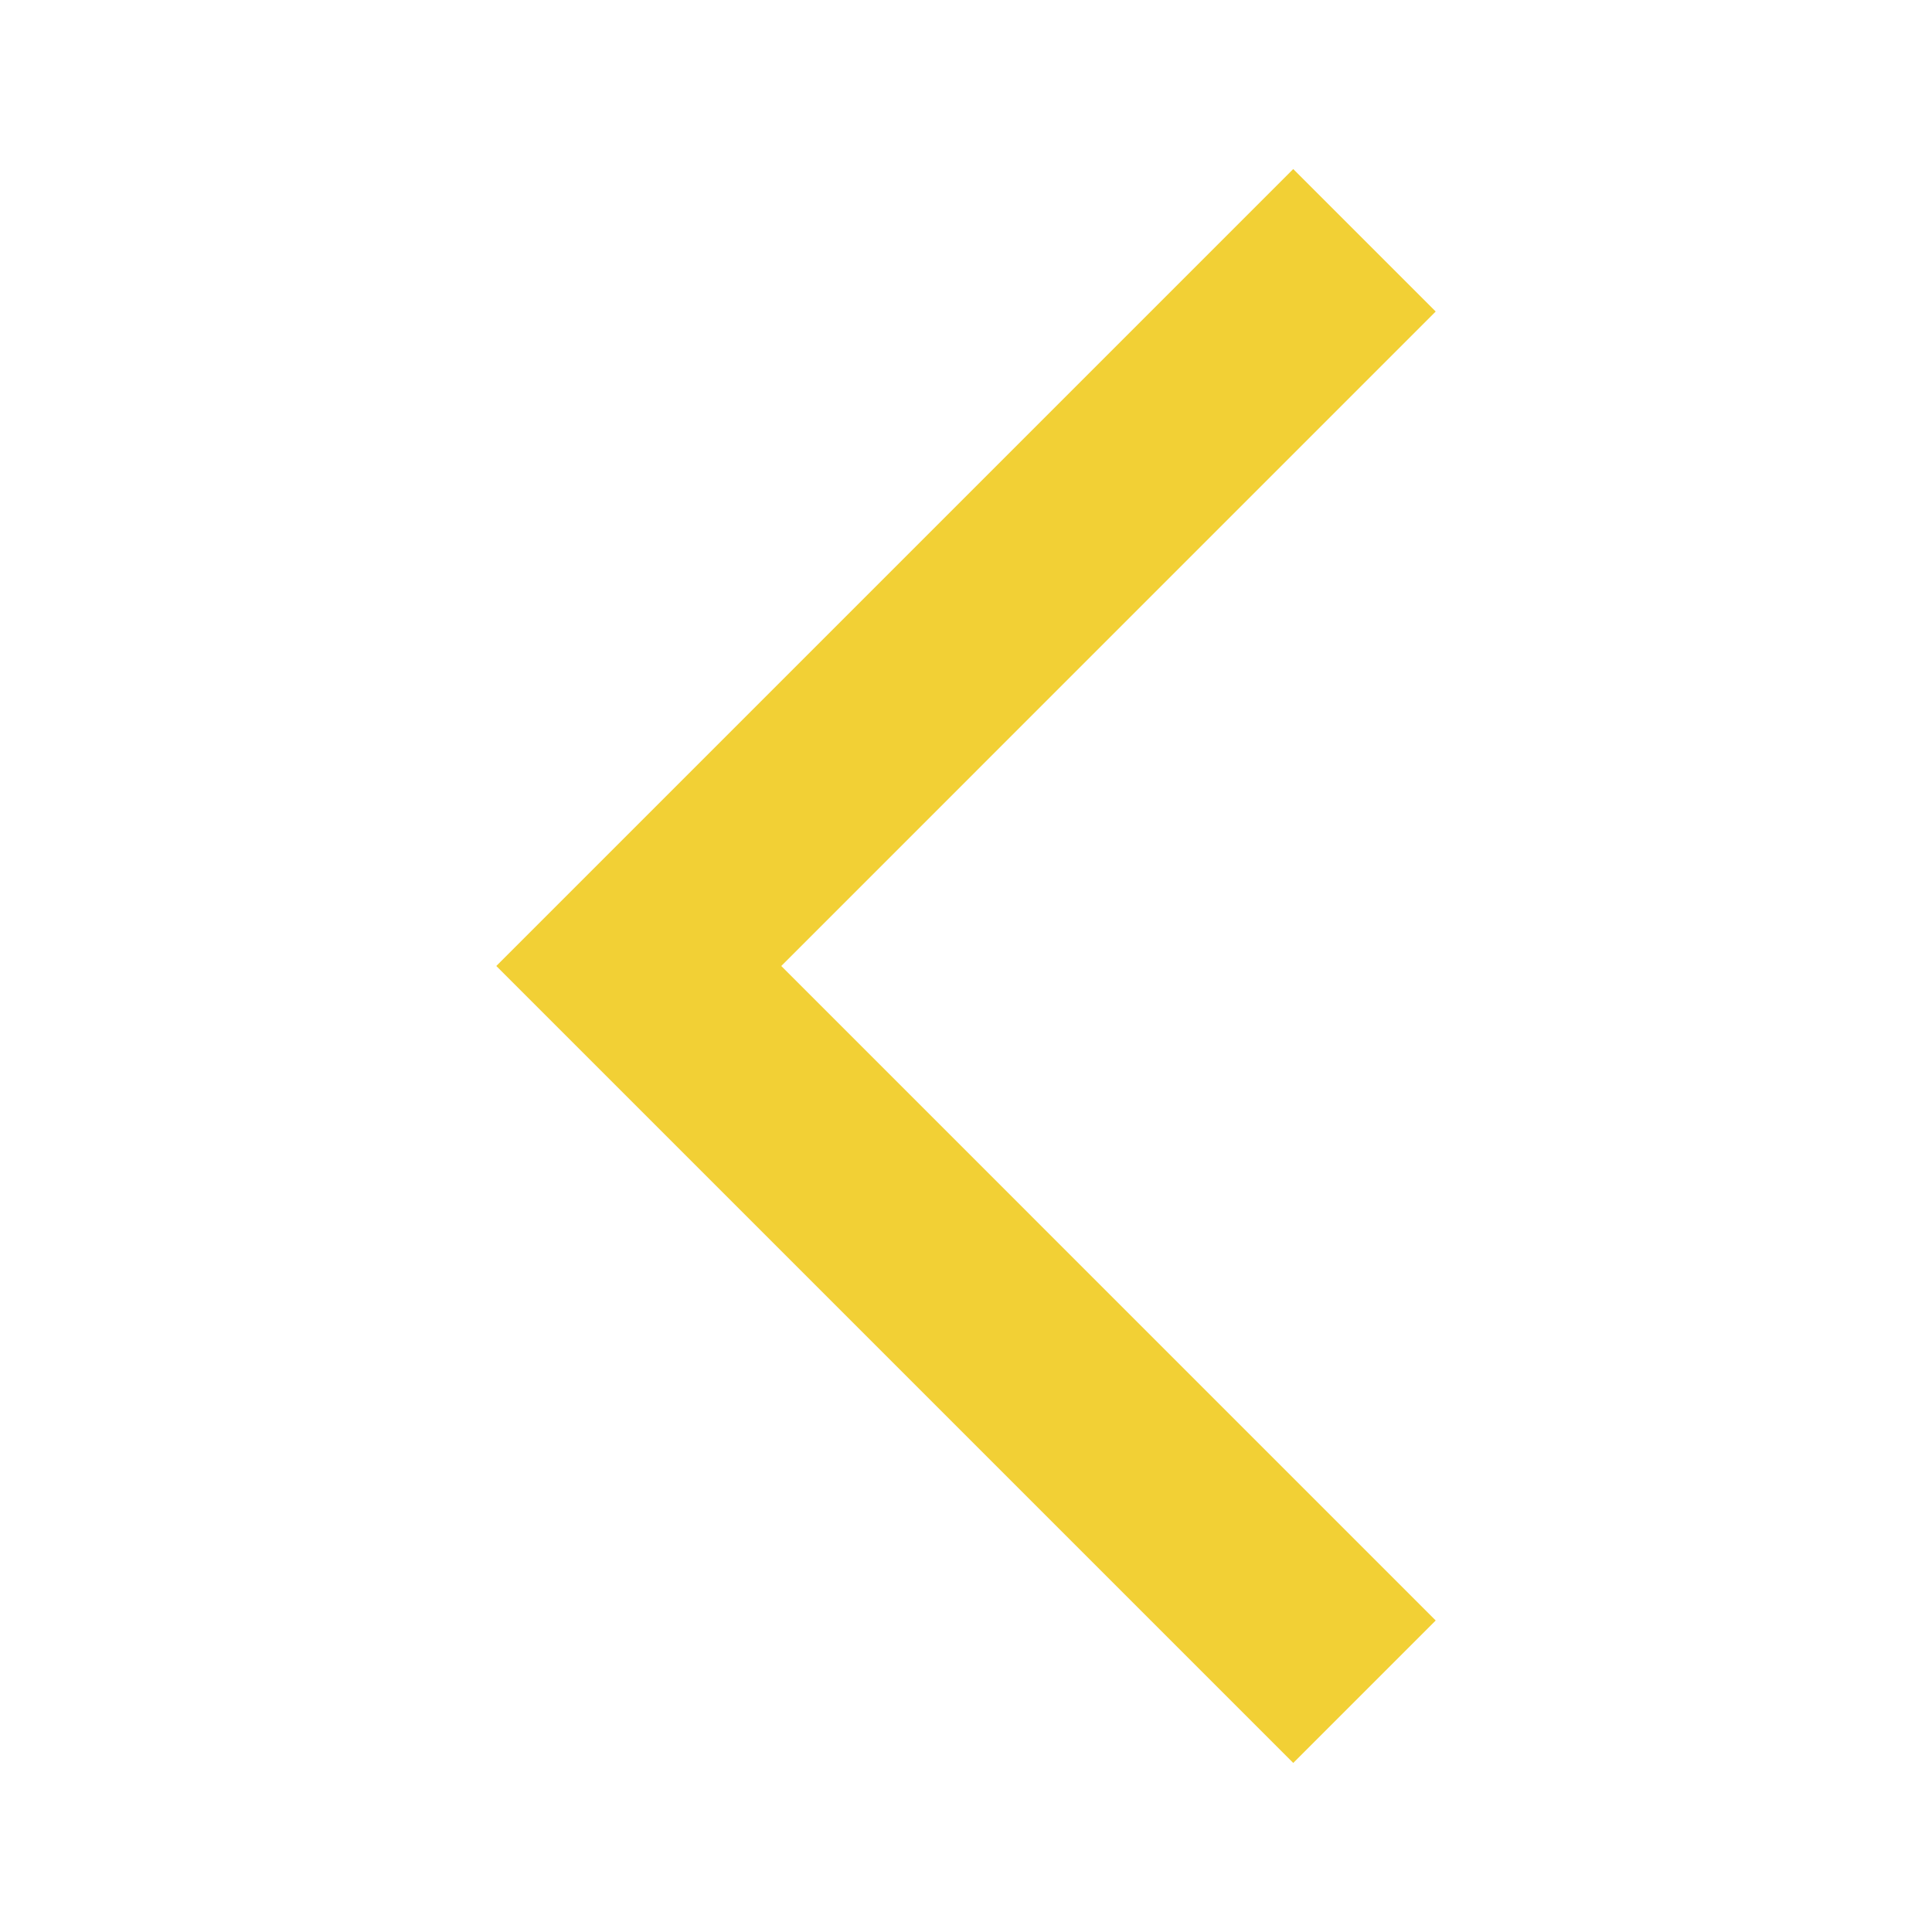 <svg width="50" height="50" viewBox="0 0 50 50" fill="none" xmlns="http://www.w3.org/2000/svg">
<path d="M37.156 8.062L33.469 4.375L12.844 25L33.469 45.625L37.156 41.938L20.219 25L37.156 8.062H37.156Z" fill="#F2D035"/>
</svg>
